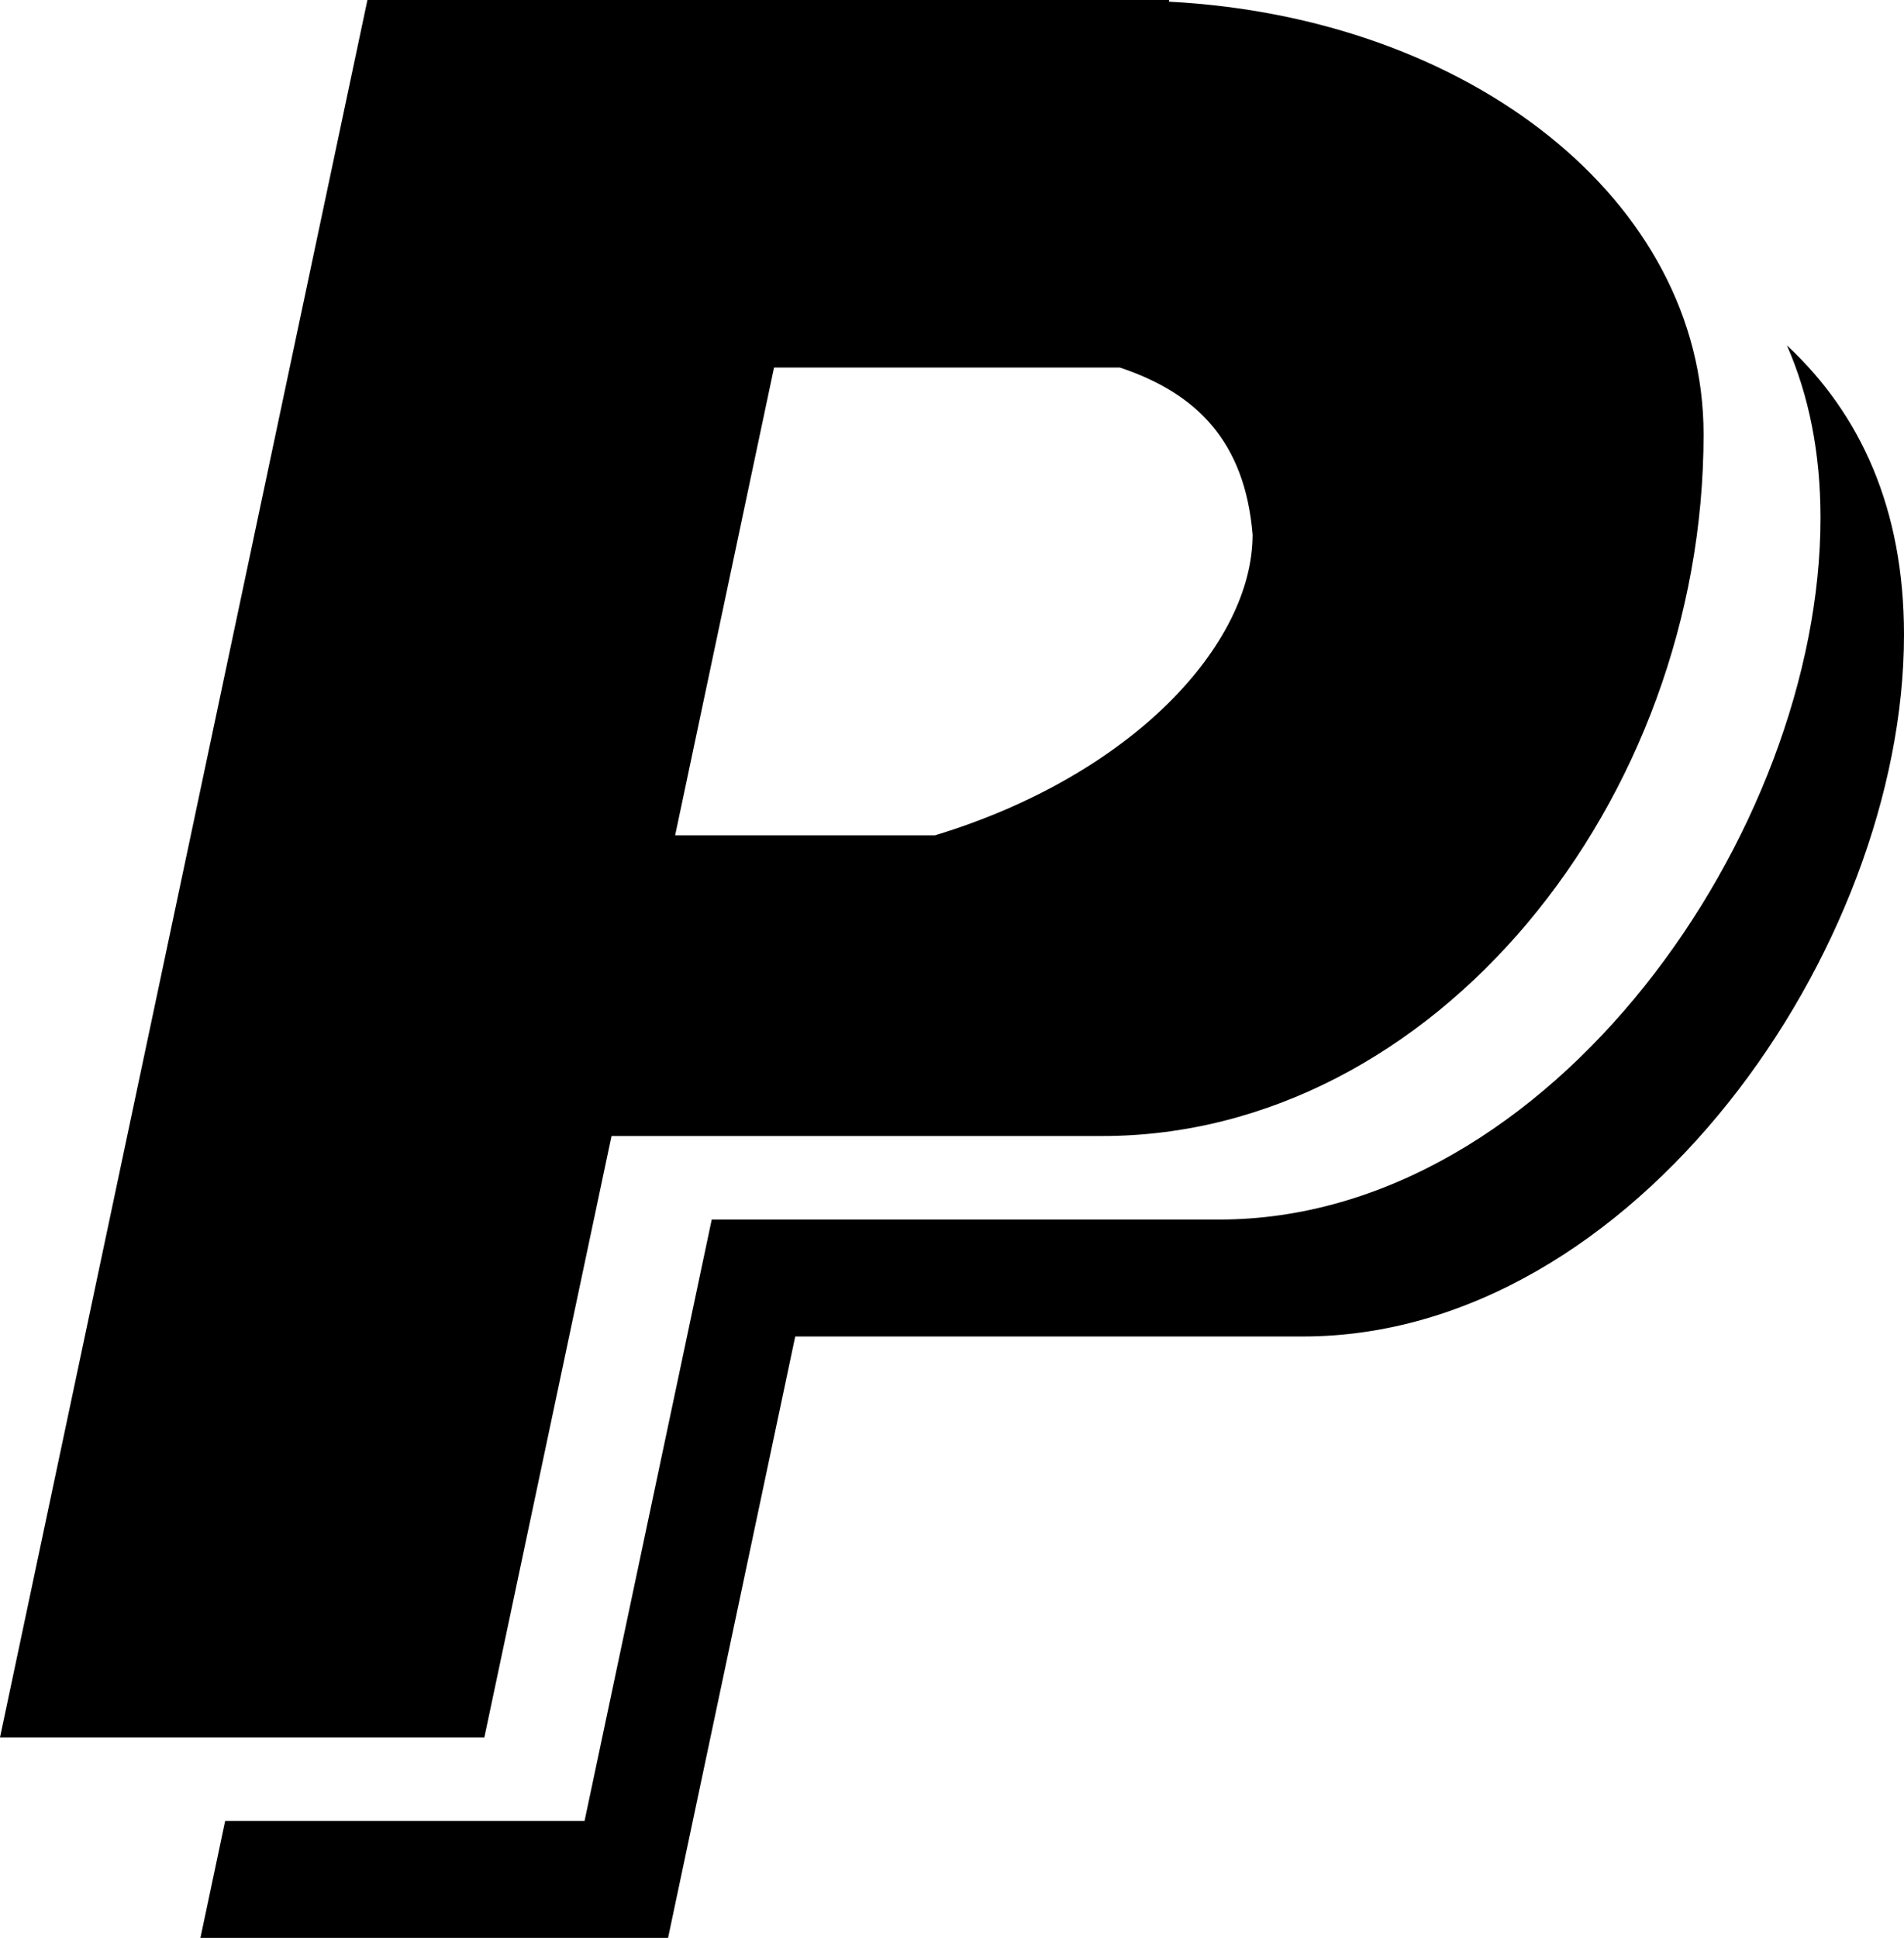 ﻿<?xml version="1.0" encoding="utf-8"?>

<svg xmlns="http://www.w3.org/2000/svg" xmlns:xlink="http://www.w3.org/1999/xlink" version="1.1" viewBox="15.042 14.25 45.125 45.917" preserveAspectRatio="xMidyMid meet">
	<path fill="#000000" fill-opacity="1" d="M 60.167,29.292C 60.167,36.724 53.787,45.917 45.917,45.917L 33.889,45.917L 30.875,60.167L 19.792,60.167L 20.378,57.396L 28.896,57.396L 31.91,43.146L 43.938,43.146C 51.808,43.146 58.188,33.954 58.188,26.521C 58.188,24.963 57.907,23.606 57.392,22.434C 59.136,24.055 60.167,26.304 60.167,29.292 Z M 23.75,14.25L 41.167,14.25L 42.75,14.25L 42.75,14.29C 49.875,14.66 55.417,19 55.417,24.542C 55.417,33.25 49.037,41.167 41.167,41.167L 29.535,41.167L 26.521,55.417L 15.042,55.417L 23.75,14.25 Z M 44.729,26.917C 44.545,24.703 43.397,23.563 41.581,22.958L 33.387,22.958L 31.043,34.042L 37.203,34.042C 41.897,32.613 44.729,29.512 44.729,26.917 Z "/>
</svg>
